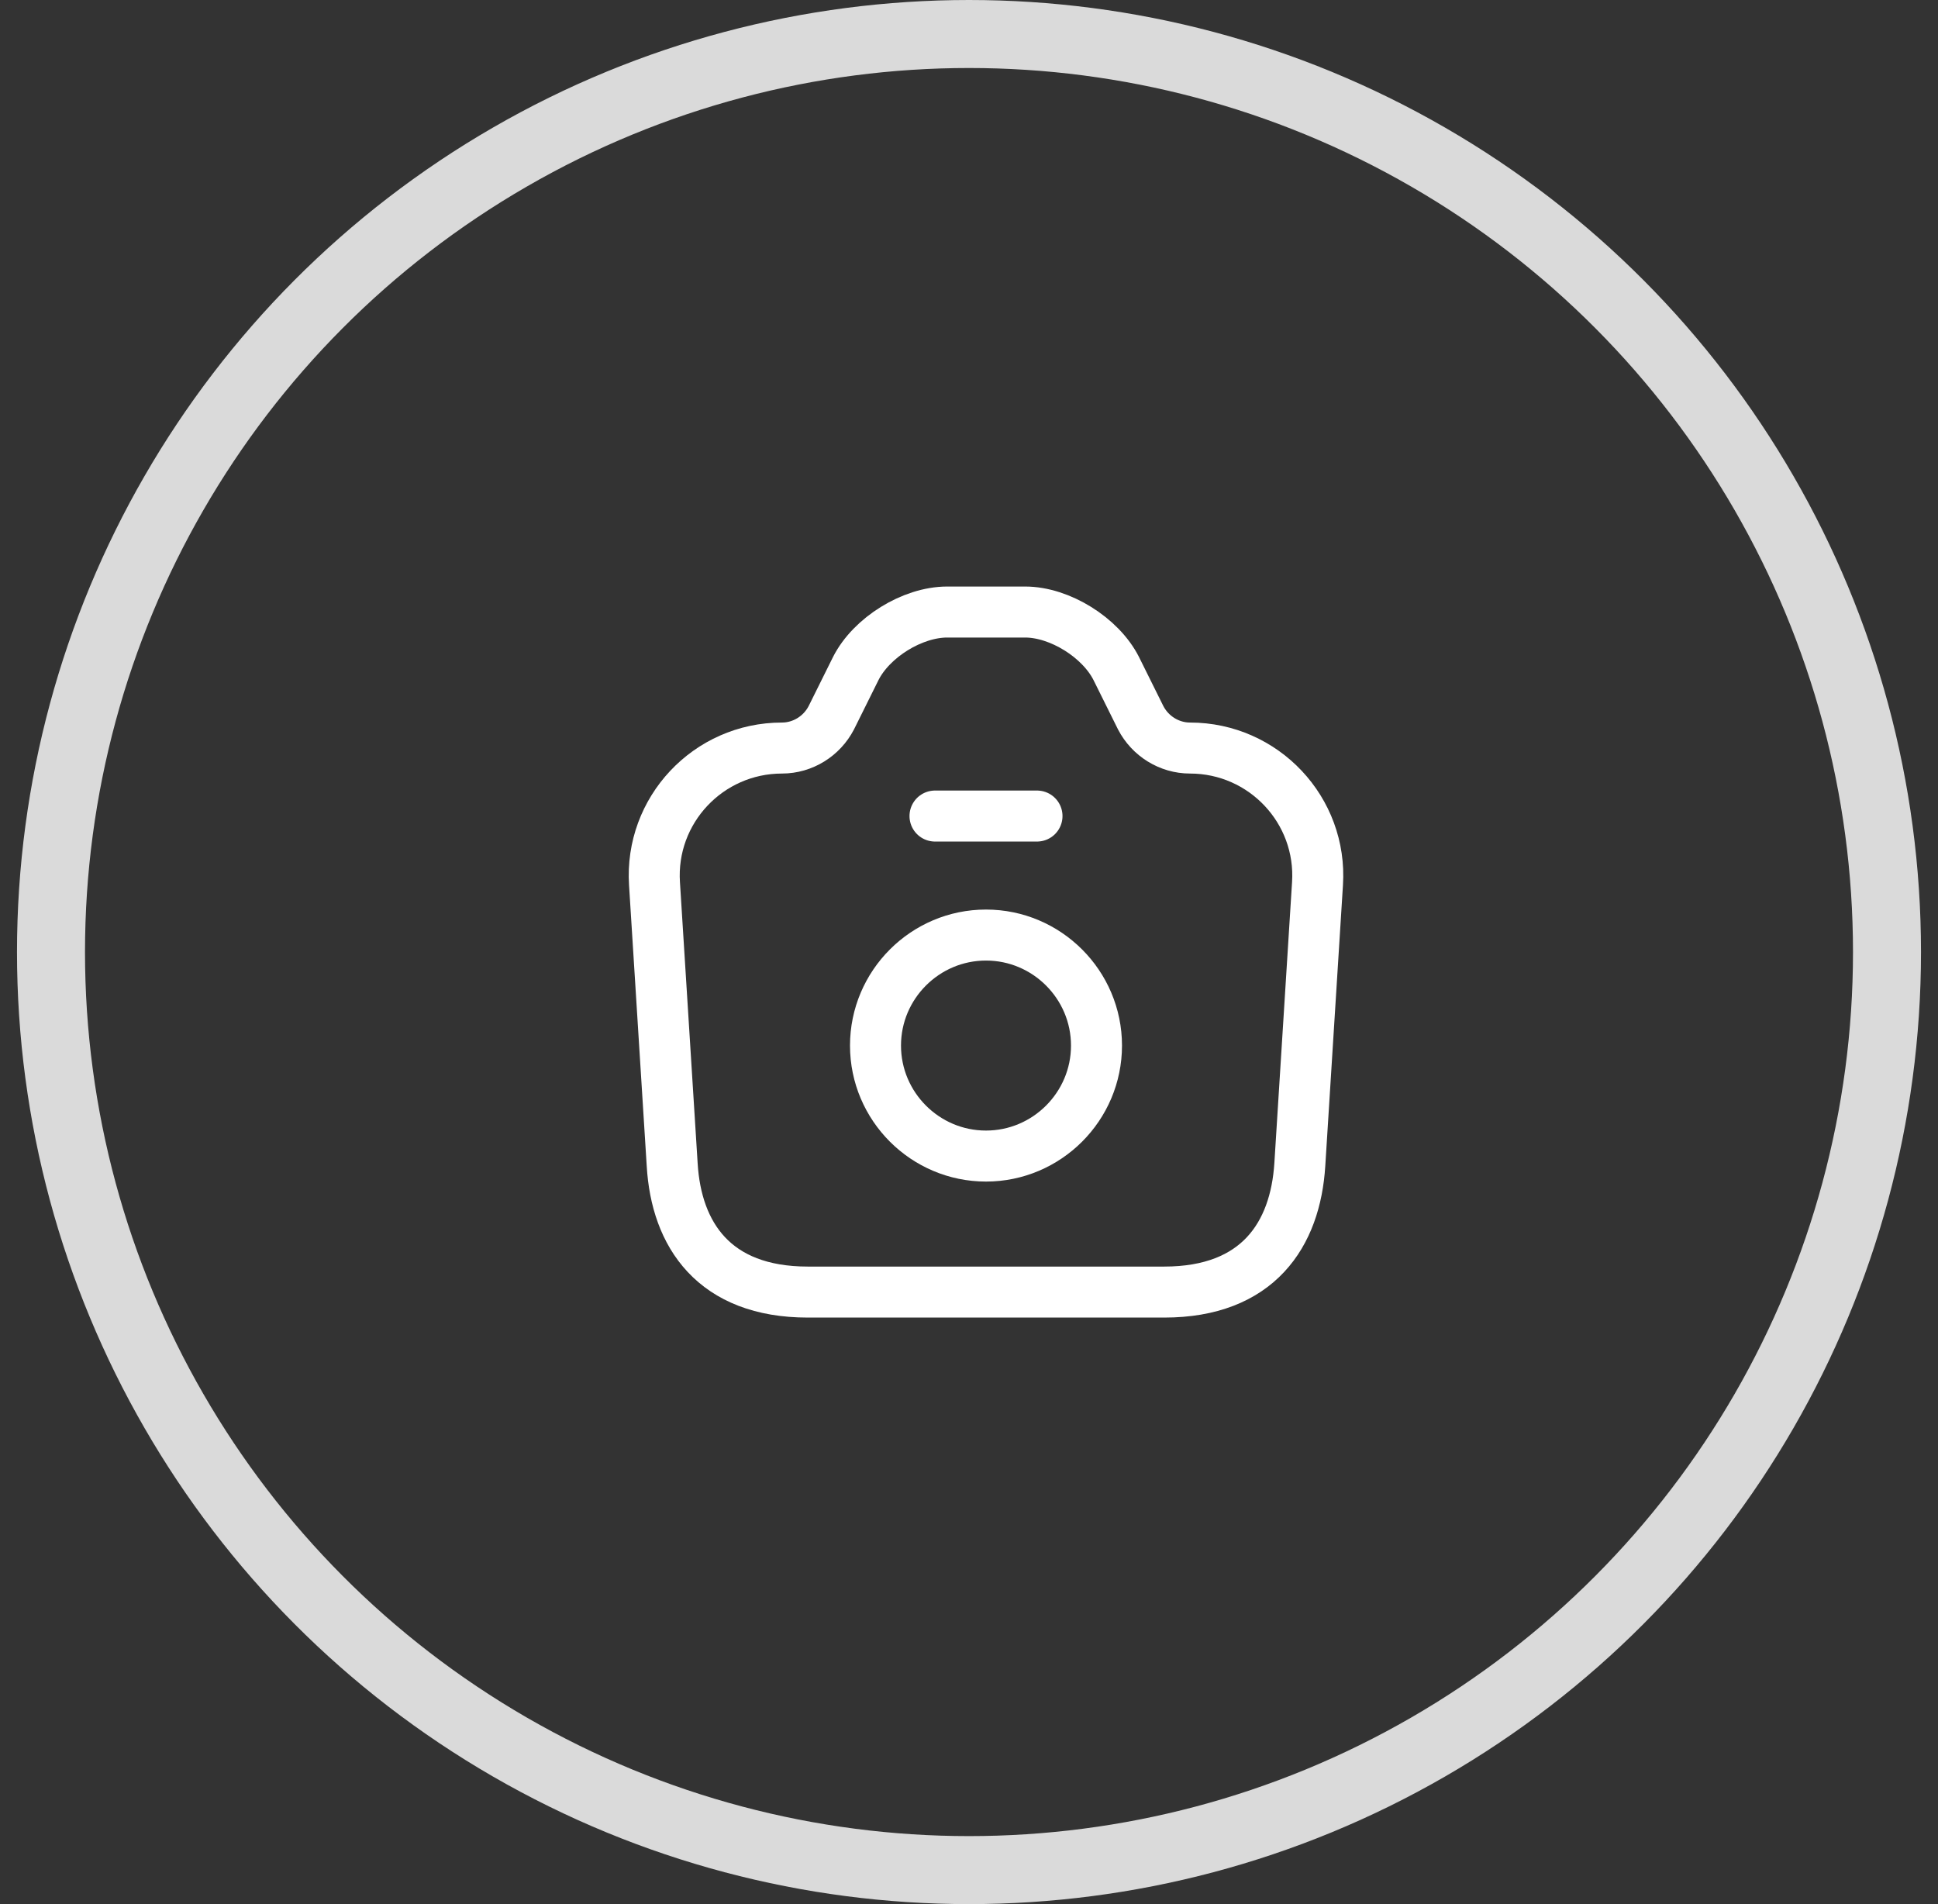<svg width="57" height="56" viewBox="0 0 57 56" fill="none" xmlns="http://www.w3.org/2000/svg">
<rect x="0" y="0" width="57" height="56" fill="#333333" stroke="none"/>
<circle cx="28.5" cy="28" r="27" stroke="#DADADA" stroke-width="2"/>
<path d="M23.76 38H34.24C37 38 38.1 36.31 38.23 34.25L38.75 25.99C38.89 23.83 37.17 22 35 22C34.39 22 33.83 21.65 33.55 21.11L32.83 19.66C32.37 18.75 31.17 18 30.15 18H27.86C26.83 18 25.63 18.75 25.17 19.66L24.45 21.11C24.17 21.65 23.61 22 23 22C20.83 22 19.11 23.83 19.25 25.99L19.77 34.25C19.89 36.31 21 38 23.76 38Z" stroke="white" stroke-width="1.5" stroke-linecap="round" stroke-linejoin="round"/>
<path d="M27.5 24H30.5" stroke="white" stroke-width="1.5" stroke-linecap="round" stroke-linejoin="round"/>
<path d="M29 34C30.79 34 32.25 32.54 32.25 30.75C32.25 28.96 30.79 27.5 29 27.5C27.21 27.5 25.75 28.96 25.75 30.75C25.75 32.54 27.21 34 29 34Z" stroke="white" stroke-width="1.5" stroke-linecap="round" stroke-linejoin="round"/>
</svg>
